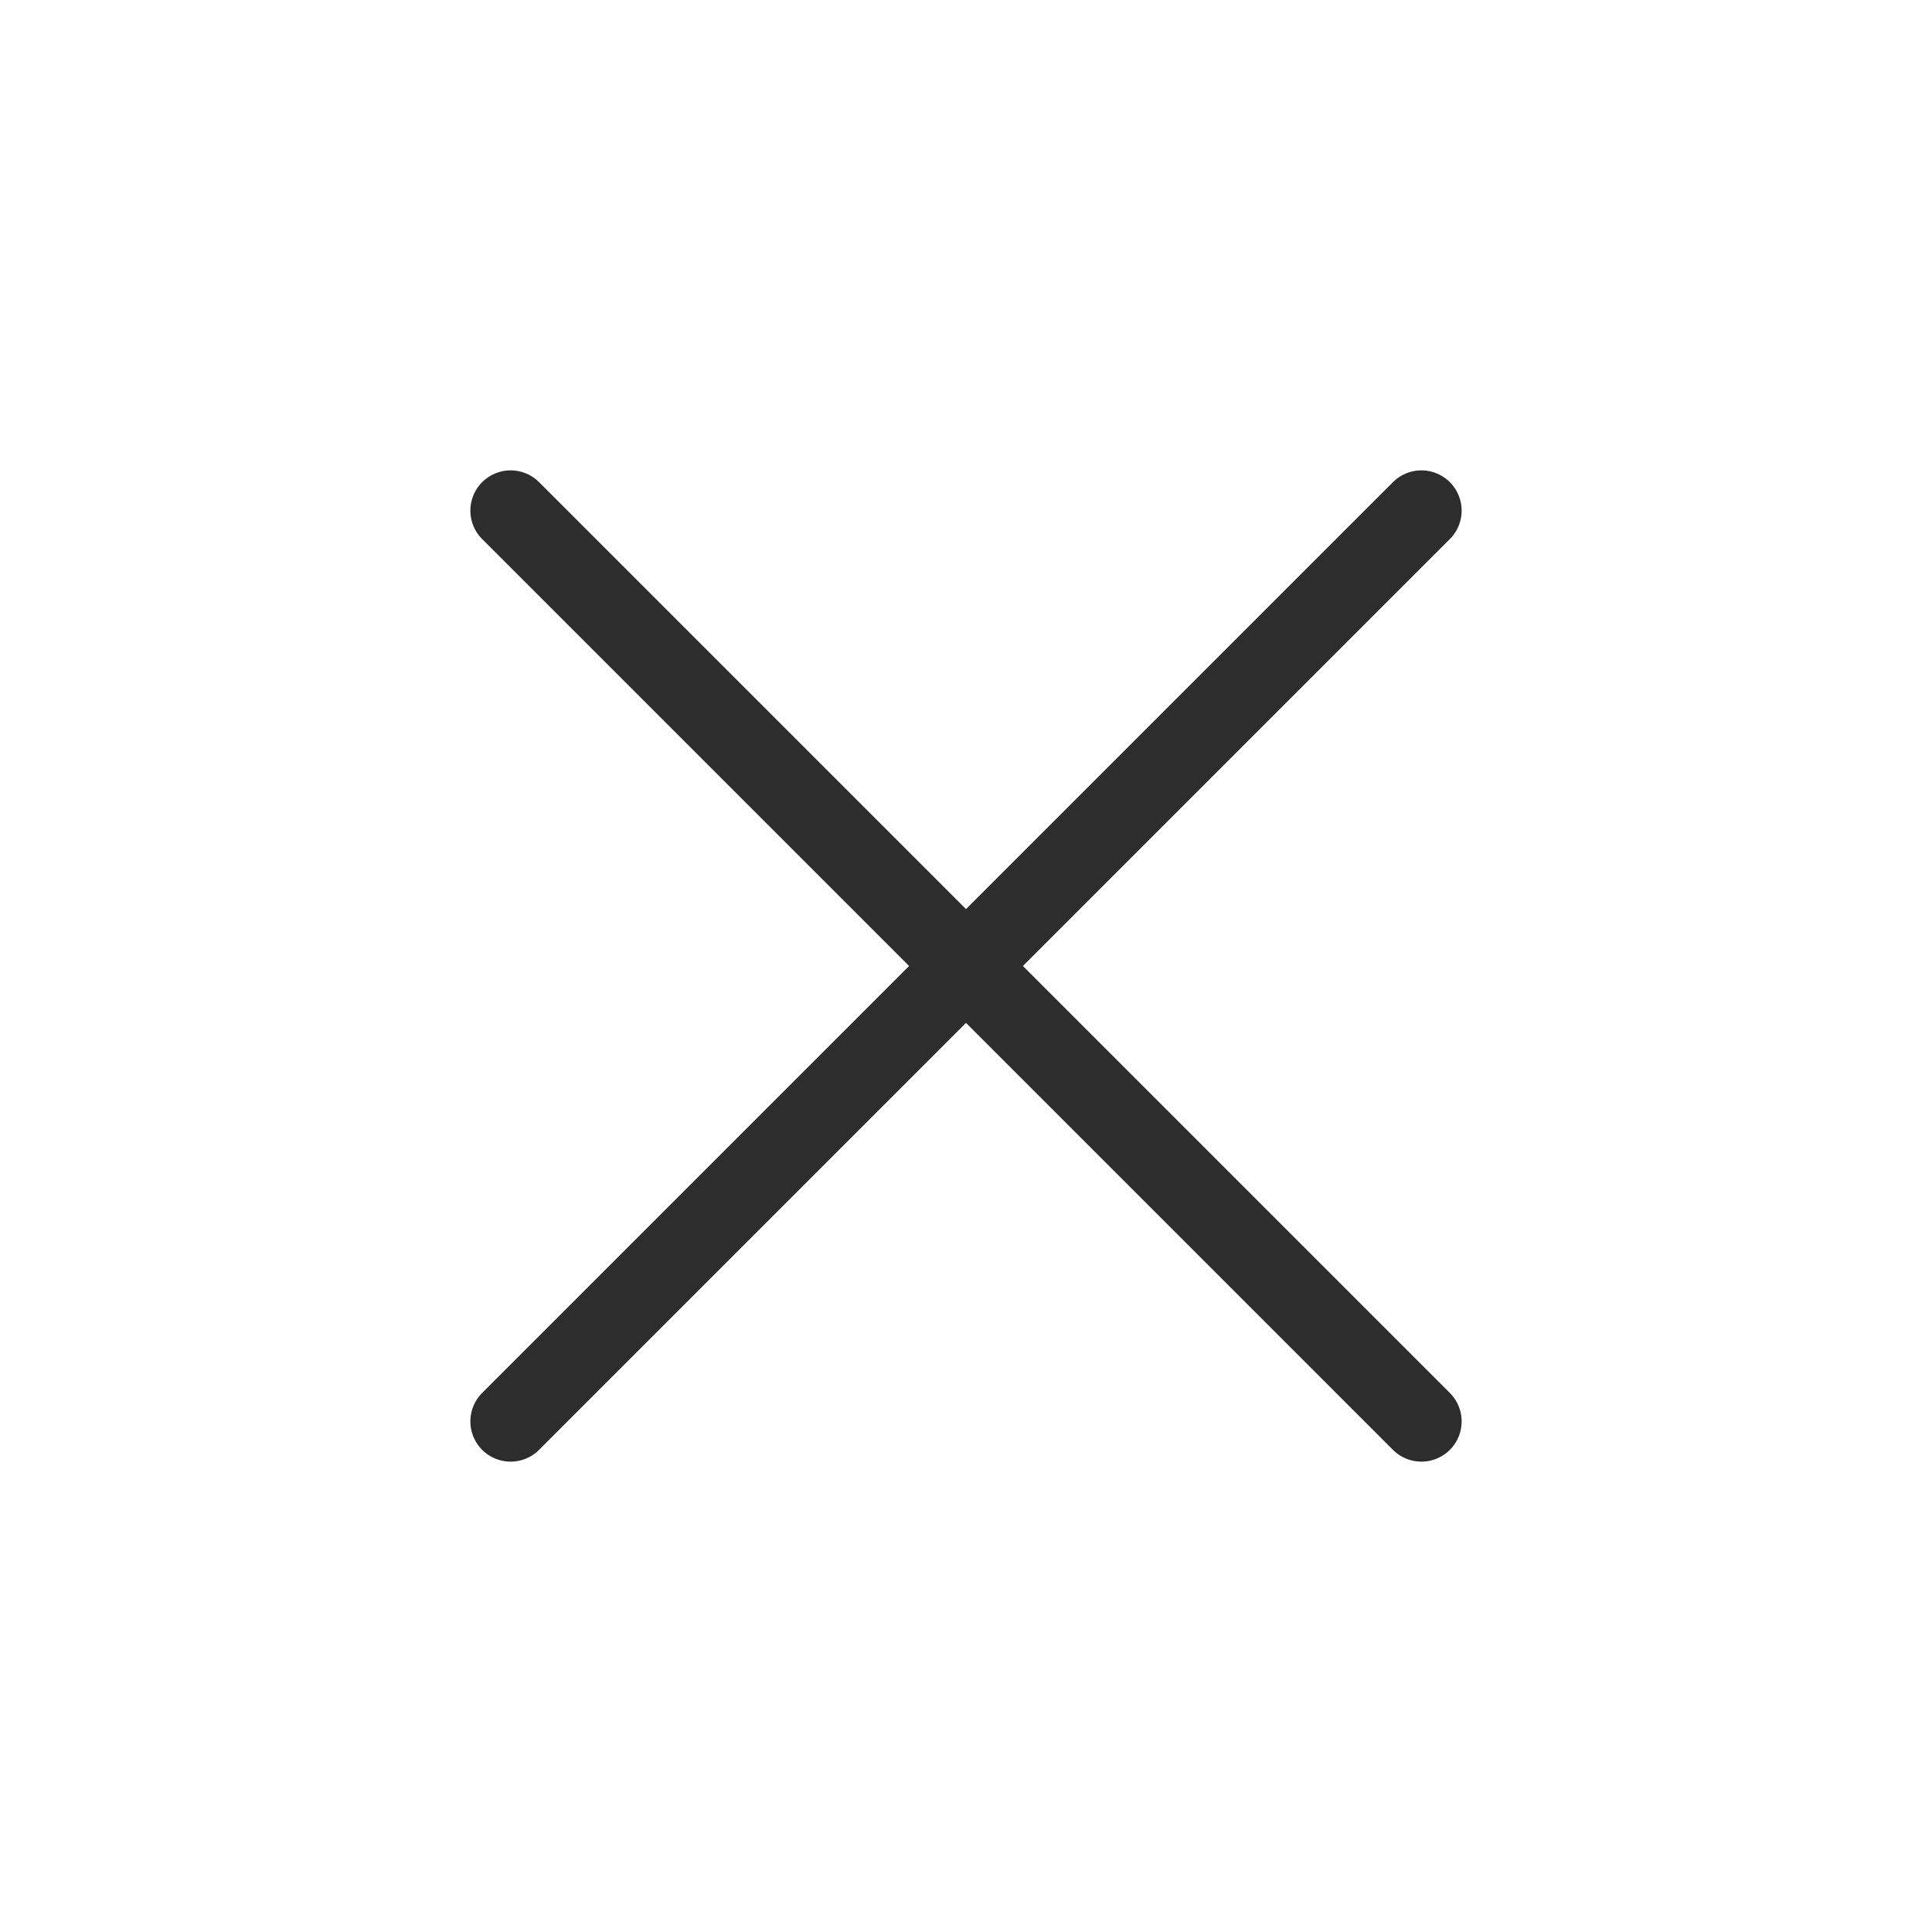 <svg width="24" height="24" viewBox="0 0 24 24" fill="none" xmlns="http://www.w3.org/2000/svg">
<g id="close">
<path id="Path 2" d="M17.657 17.657L6.343 6.343" stroke="#2D2D2D" stroke-linecap="round"/>
<path id="Path 2_2" d="M17.657 6.343L6.343 17.657" stroke="#2D2D2D" stroke-linecap="round"/>
</g>
</svg>
